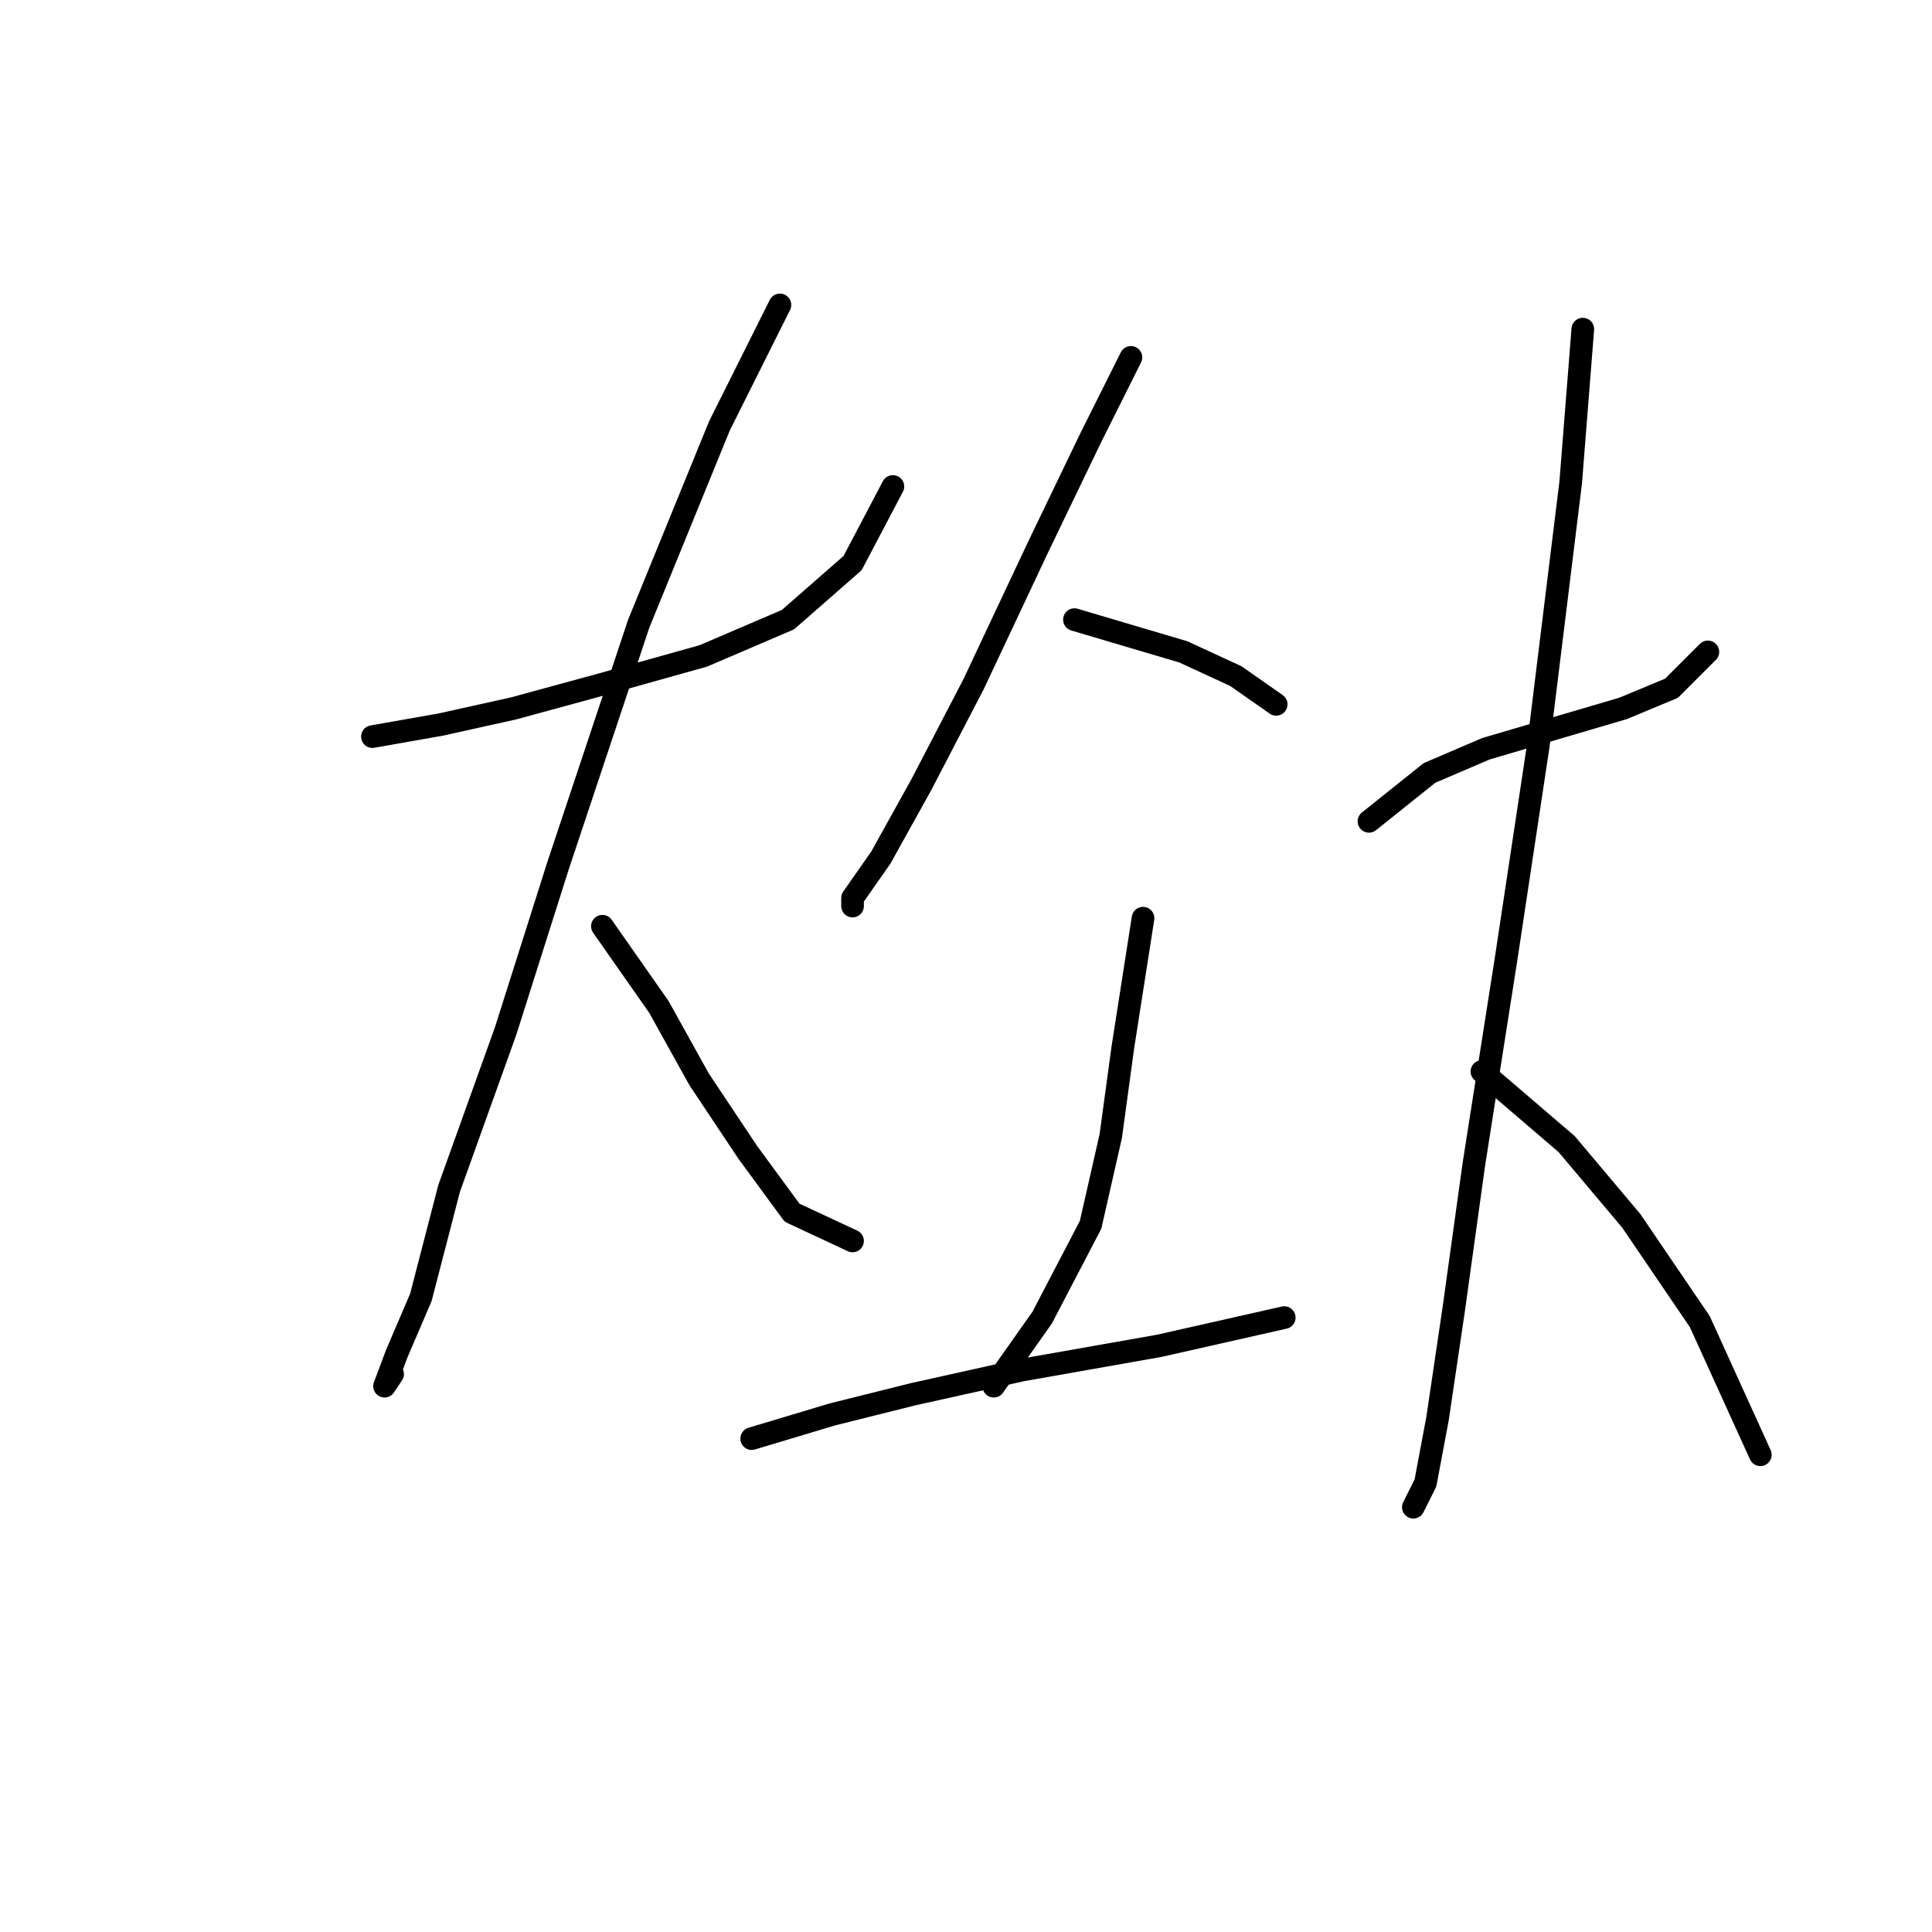 <?xml version="1.0" standalone="no"?>
    <svg width="256" height="256" xmlns="http://www.w3.org/2000/svg" version="1.1">
    <polyline stroke="black" stroke-width="3" stroke-linecap="round" fill="transparent" stroke-linejoin="round" points="49.35 97.606 58.438 96.002 68.061 93.864 79.822 90.656 93.187 86.914 104.414 82.103 112.967 74.618 118.313 64.461 118.313 64.461 " />
        <polyline stroke="black" stroke-width="3" stroke-linecap="round" fill="transparent" stroke-linejoin="round" points="103.345 40.404 95.326 56.442 84.634 82.637 73.942 114.713 66.992 136.631 59.508 157.481 55.766 171.915 52.558 179.399 50.954 183.676 52.023 182.072 52.023 182.072 " />
        <polyline stroke="black" stroke-width="3" stroke-linecap="round" fill="transparent" stroke-linejoin="round" points="79.822 122.732 87.307 133.424 92.653 143.047 99.068 152.669 104.948 160.688 112.967 164.431 112.967 164.431 " />
        <polyline stroke="black" stroke-width="3" stroke-linecap="round" fill="transparent" stroke-linejoin="round" points="149.855 47.354 144.509 58.046 137.559 72.48 129.005 90.656 122.056 104.021 116.71 113.644 112.967 118.99 112.967 120.059 112.967 120.059 " />
        <polyline stroke="black" stroke-width="3" stroke-linecap="round" fill="transparent" stroke-linejoin="round" points="142.37 82.103 156.804 86.379 163.754 89.587 169.1 93.329 169.1 93.329 " />
        <polyline stroke="black" stroke-width="3" stroke-linecap="round" fill="transparent" stroke-linejoin="round" points="151.458 121.663 148.785 138.77 147.182 150.531 144.509 162.292 138.094 174.588 131.678 183.676 131.678 183.676 " />
        <polyline stroke="black" stroke-width="3" stroke-linecap="round" fill="transparent" stroke-linejoin="round" points="99.603 190.626 110.294 187.418 120.986 184.745 135.421 181.538 153.597 178.33 170.169 174.588 170.169 174.588 " />
        <polyline stroke="black" stroke-width="3" stroke-linecap="round" fill="transparent" stroke-linejoin="round" points="181.396 108.832 189.415 102.417 196.899 99.21 205.987 96.537 215.076 93.864 221.491 91.191 226.302 86.379 226.302 86.379 " />
        <polyline stroke="black" stroke-width="3" stroke-linecap="round" fill="transparent" stroke-linejoin="round" points="209.73 43.611 208.126 63.926 203.849 98.675 199.572 127.009 195.295 154.273 192.622 173.519 190.484 187.953 188.88 196.506 187.276 199.714 187.276 199.714 " />
        <polyline stroke="black" stroke-width="3" stroke-linecap="round" fill="transparent" stroke-linejoin="round" points="196.365 141.977 207.591 151.6 216.145 161.758 225.233 175.122 233.252 192.764 233.252 192.764 " />
        </svg>